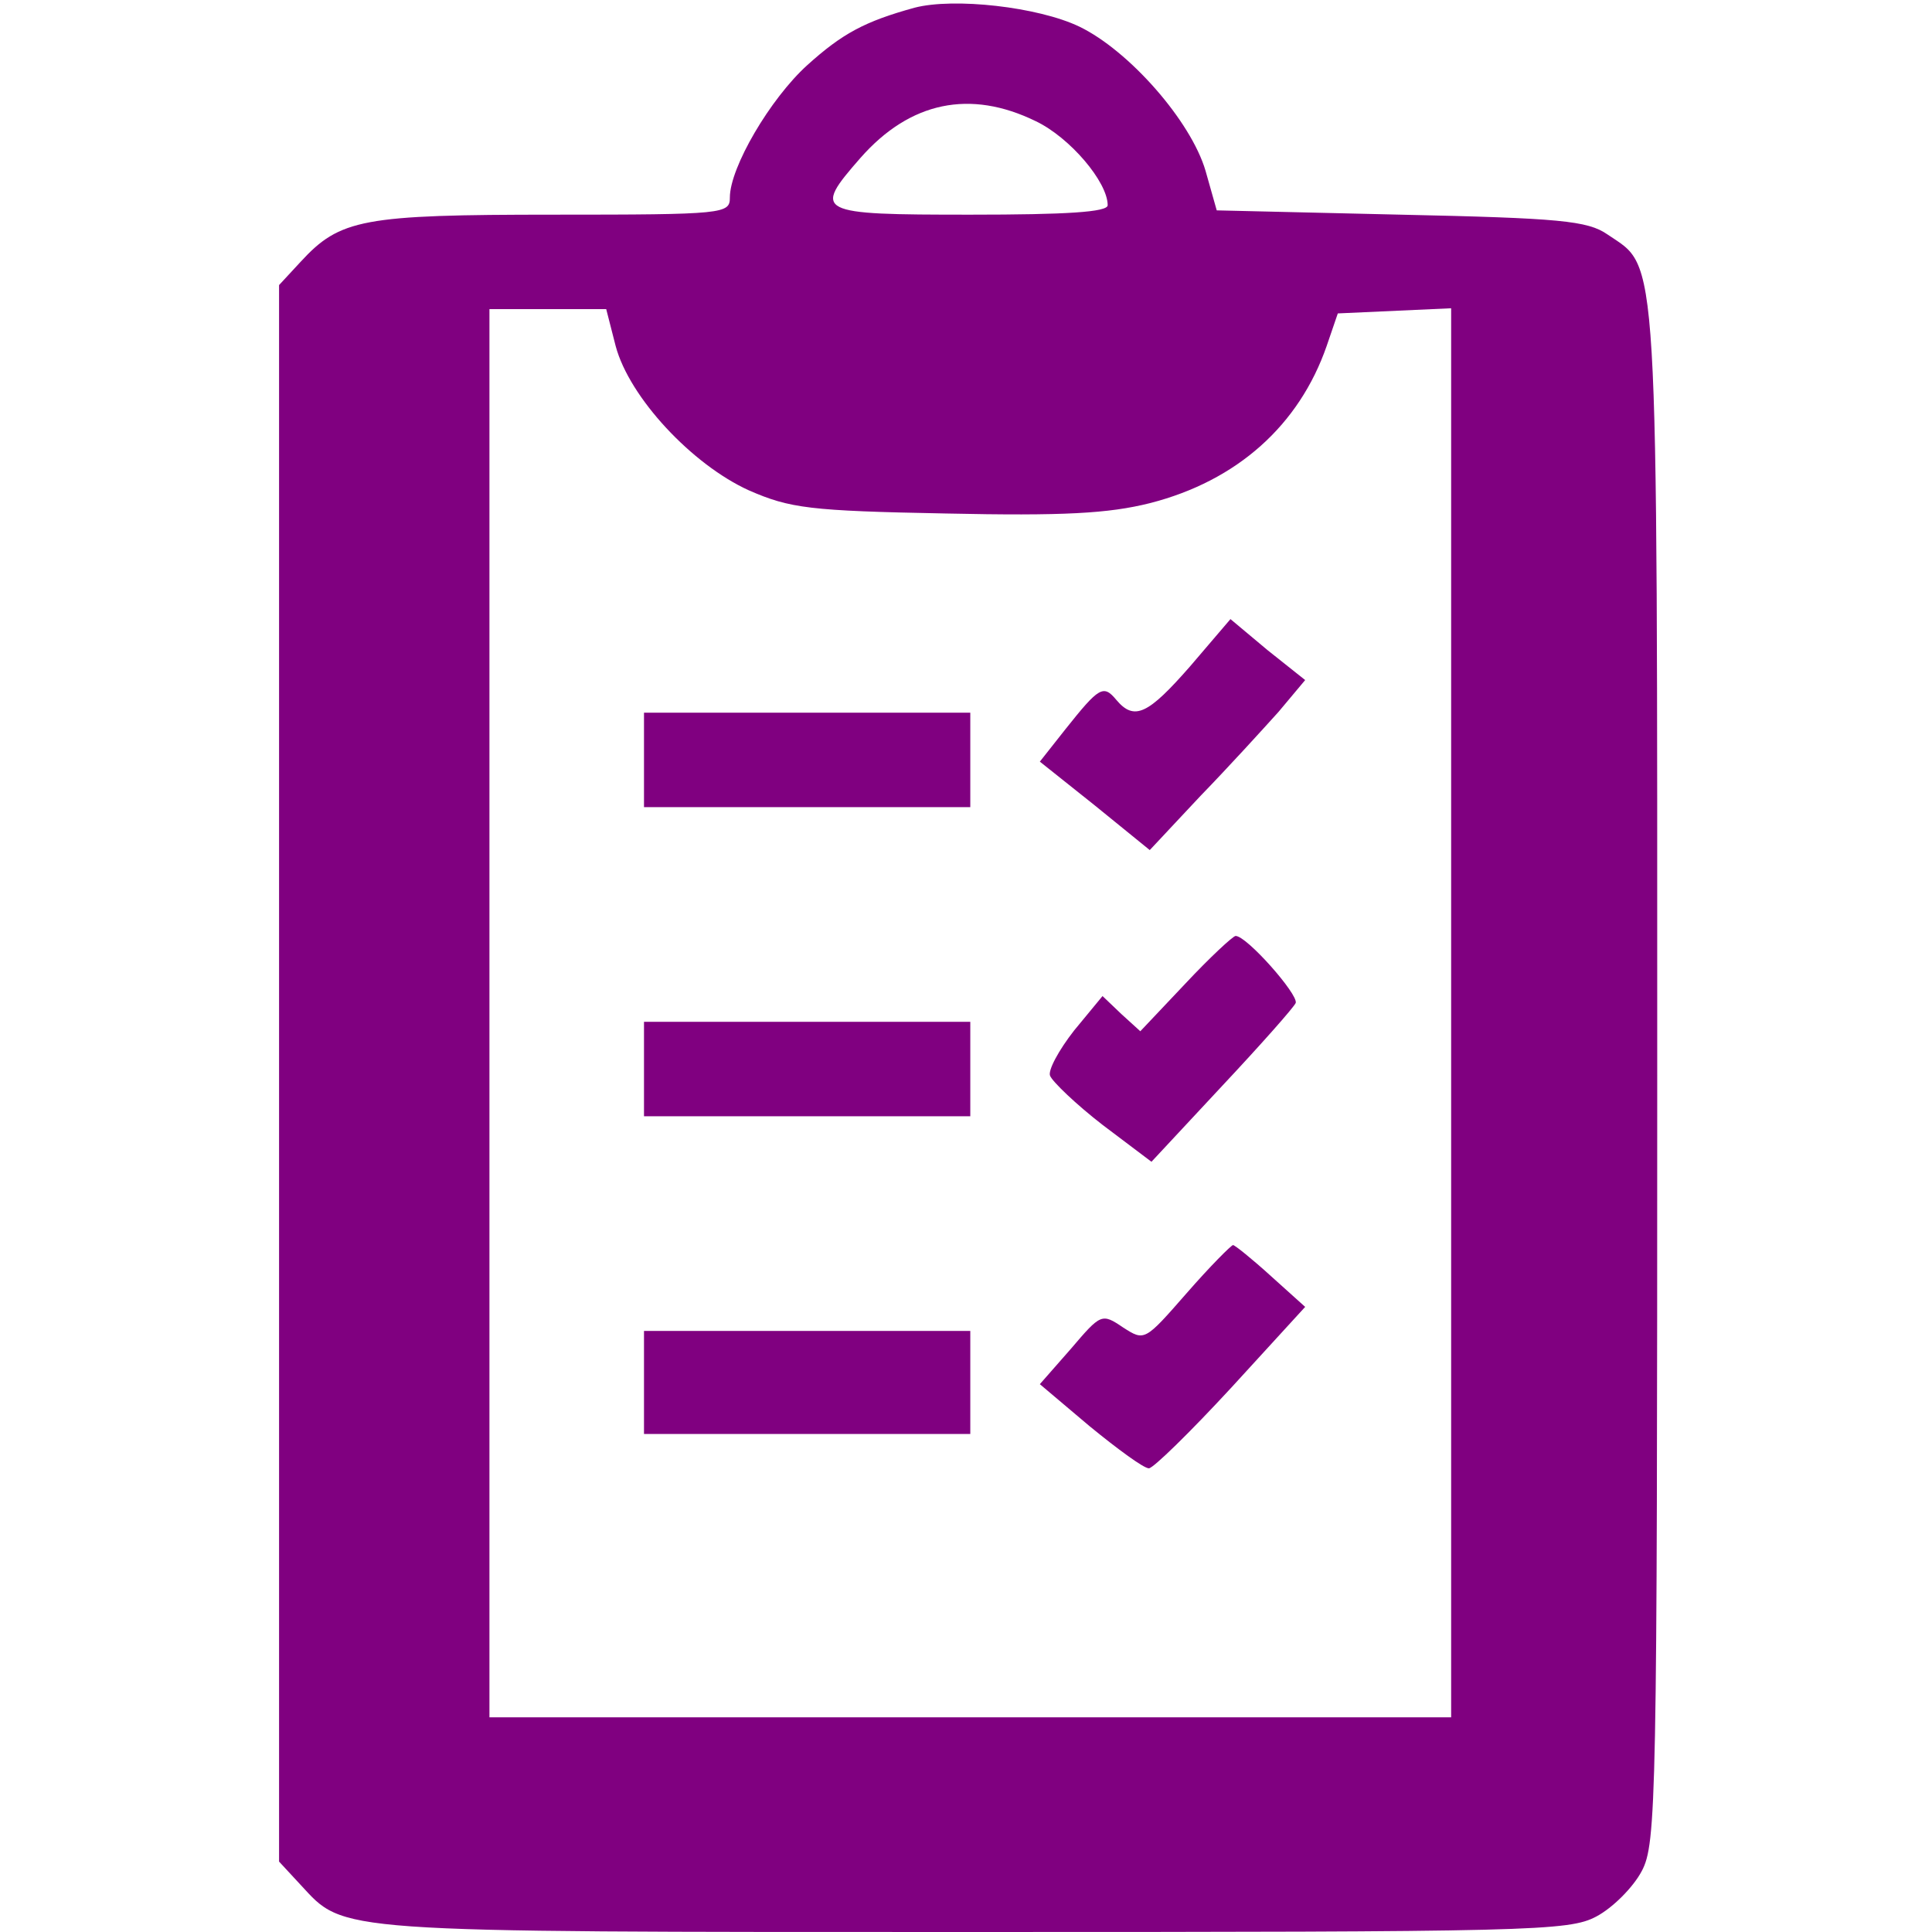 <?xml version="1.0" standalone="no"?>
<!DOCTYPE svg PUBLIC "-//W3C//DTD SVG 20010904//EN"
 "http://www.w3.org/TR/2001/REC-SVG-20010904/DTD/svg10.dtd">
<svg version="1.0" xmlns="http://www.w3.org/2000/svg"
 width="225pt" height="225pt" viewBox="0 0 225 225"
 preserveAspectRatio="xMidYMid meet">

<g transform="translate(0,225) scale(0.1,-0.1)"
fill="purple" stroke="none">
<path d="M1065 2241 c-58 -16 -84 -30 -125 -67 -43 -39 -90 -119 -90 -154 0
-19 -6 -20 -205 -20 -223 0 -249 -5 -295 -55 l-25 -27 0 -918 0 -918 25 -27
c52 -56 32 -55 782 -55 652 0 695 1 727 18 19 10 43 34 53 53 17 32 18 81 18
927 0 979 2 938 -58 979 -23 16 -56 19 -241 23 l-214 5 -13 46 c-17 58 -89
140 -147 168 -48 23 -146 34 -192 22z m141 -132 c40 -19 84 -71 84 -98 0 -8
-48 -11 -160 -11 -180 0 -184 2 -128 66 58 66 128 80 204 43z m-489 -262 c16
-60 89 -138 155 -168 48 -21 71 -24 229 -27 138 -3 190 0 238 12 102 26 174
91 206 183 l13 38 66 3 66 3 0 -821 0 -820 -560 0 -560 0 0 820 0 820 68 0 68
0 11 -43z"/>
<path d="M1386 1474 c-49 -56 -65 -64 -86 -39 -15 18 -20 15 -59 -34 l-30 -38
64 -51 64 -52 59 63 c33 34 73 78 91 98 l31 37 -44 35 -43 36 -47 -55z"/>
<path d="M750 1365 l0 -55 190 0 190 0 0 55 0 55 -190 0 -190 0 0 -55z"/>
<path d="M1380 1104 l-52 -55 -22 20 -22 21 -33 -40 c-18 -23 -31 -47 -28 -53
3 -7 30 -33 61 -57 l57 -43 82 88 c45 48 84 92 86 97 3 10 -57 78 -70 78 -3 0
-30 -25 -59 -56z"/>
<path d="M750 1005 l0 -55 190 0 190 0 0 55 0 55 -190 0 -190 0 0 -55z"/>
<path d="M1382 744 c-49 -56 -49 -56 -74 -40 -25 17 -26 16 -61 -25 l-36 -41
58 -49 c33 -27 63 -49 69 -49 5 0 48 42 96 94 l86 94 -40 36 c-22 20 -42 36
-44 36 -2 0 -27 -25 -54 -56z"/>
<path d="M750 640 l0 -60 190 0 190 0 0 60 0 60 -190 0 -190 0 0 -60z"/>
</g>
</svg>

